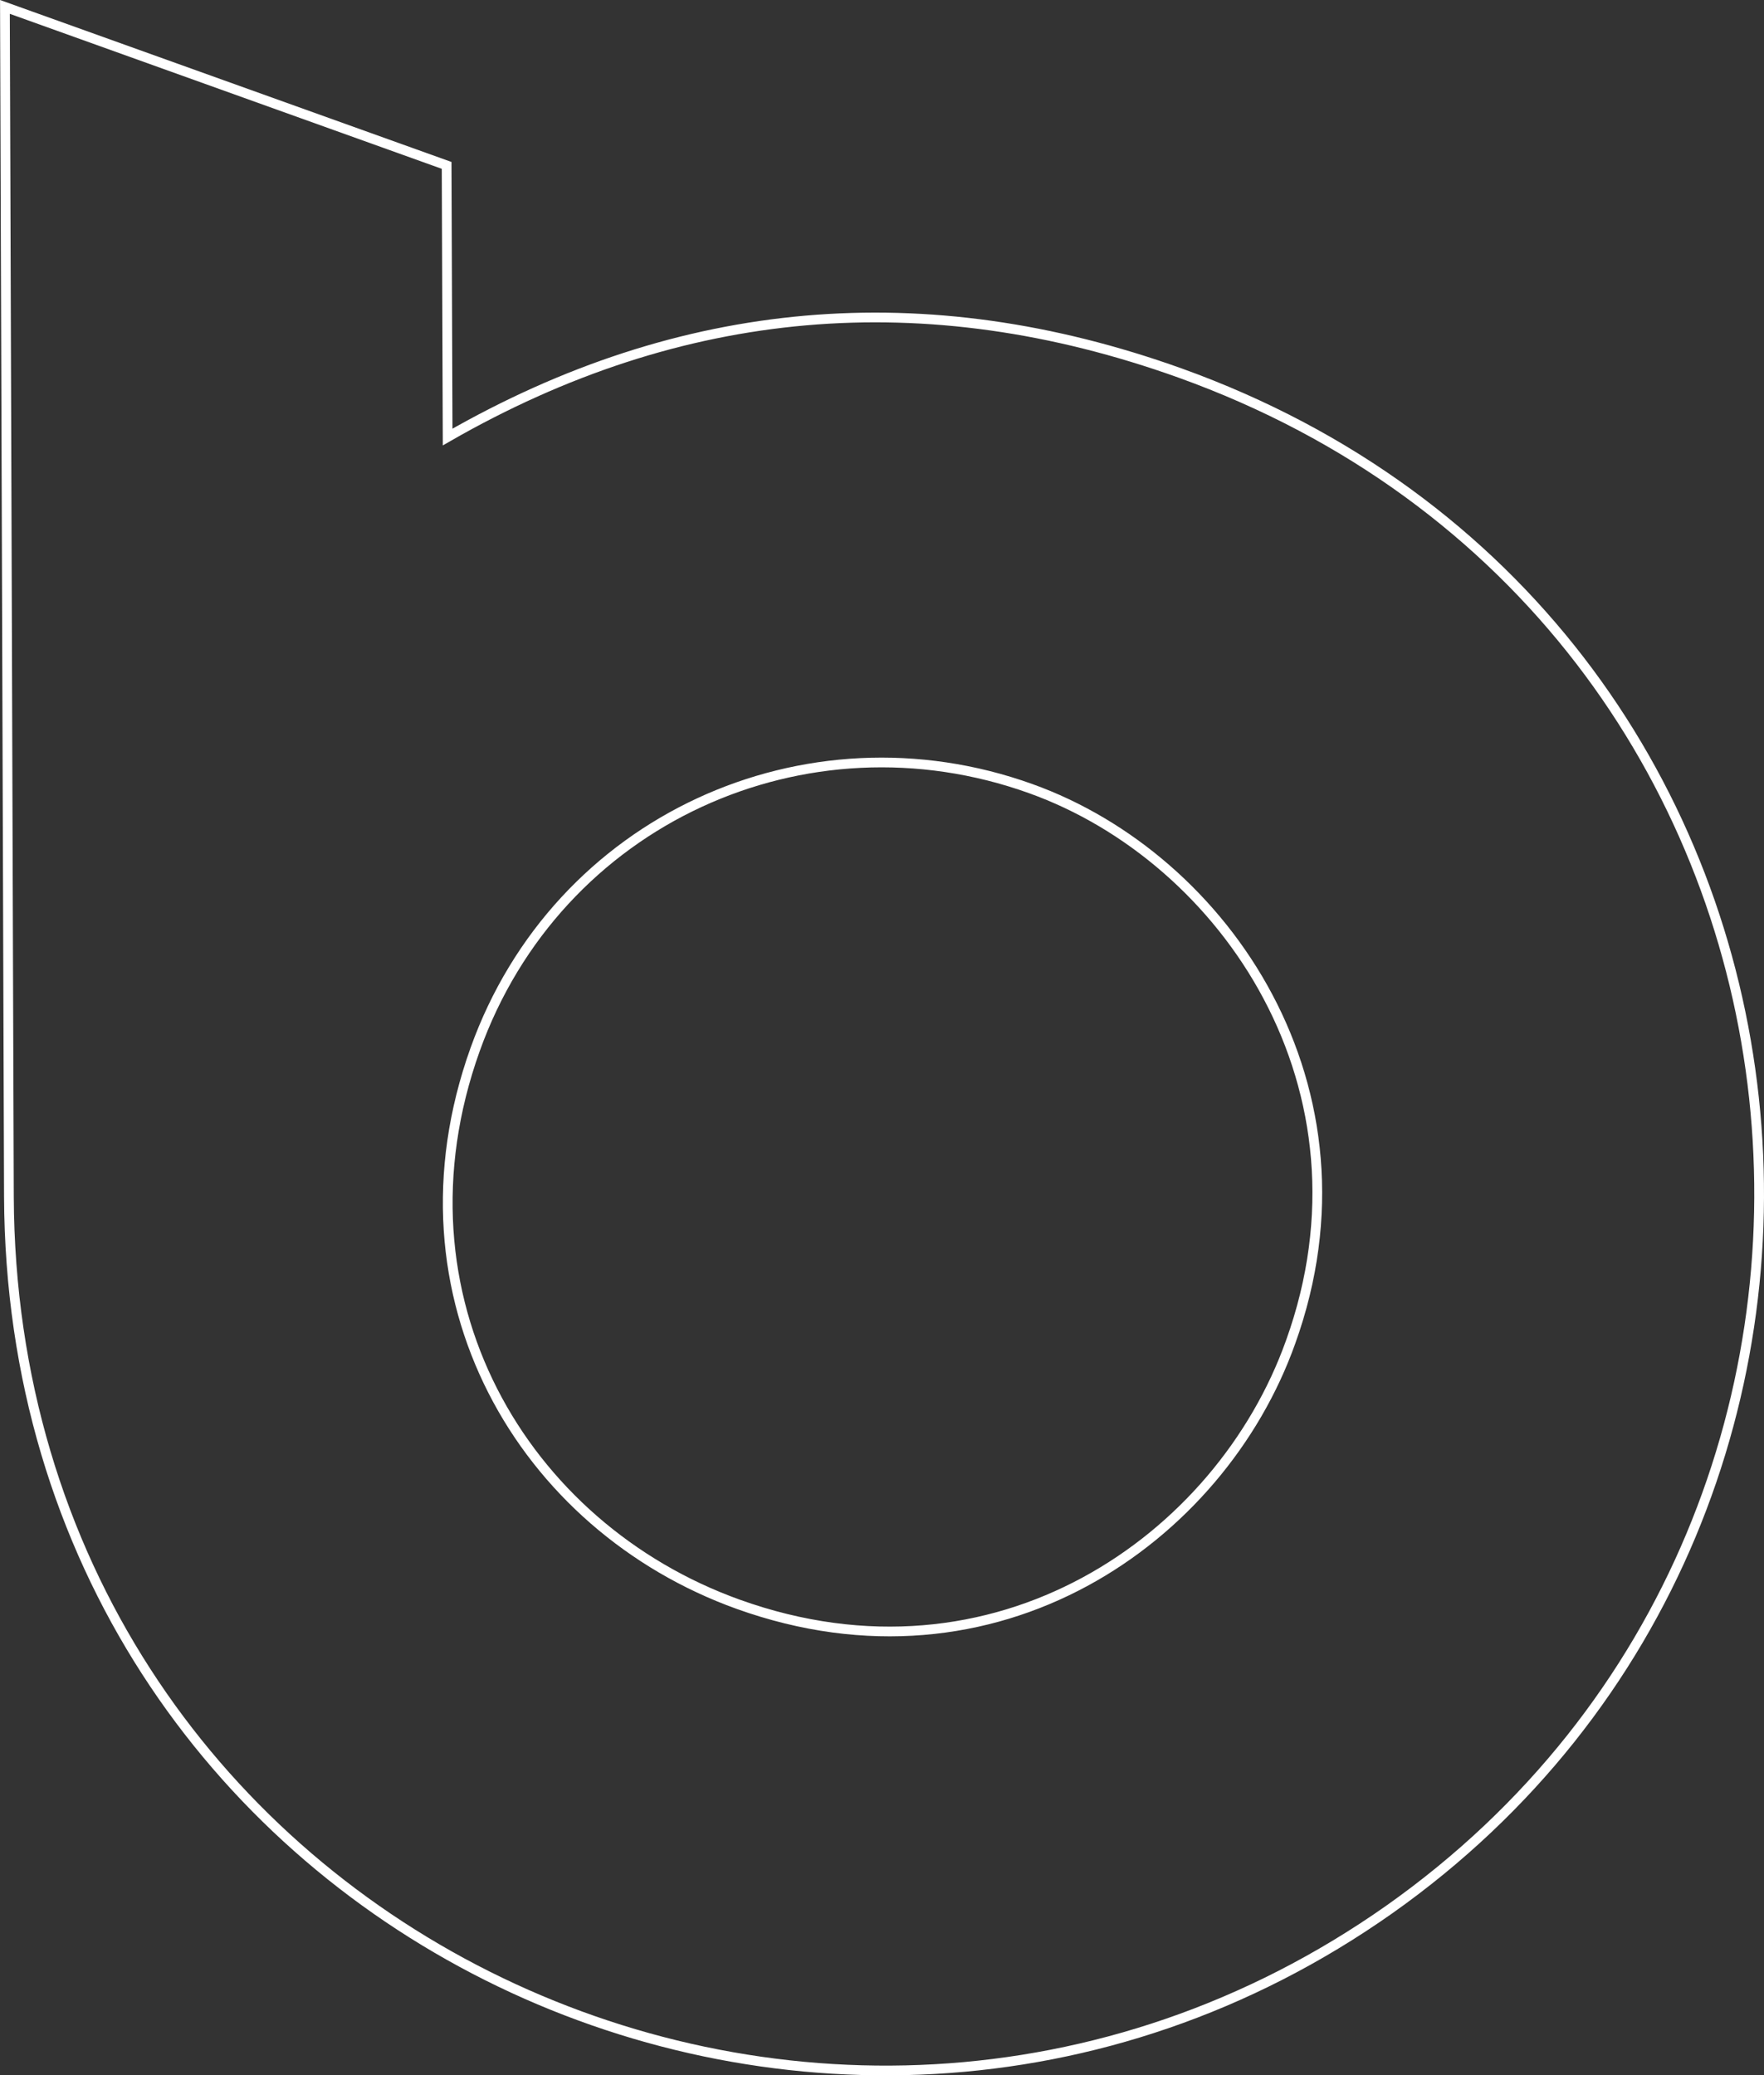 <svg id="Layer_1" data-name="Layer 1" xmlns="http://www.w3.org/2000/svg" viewBox="0 0 544.01 640.08"><rect x="0" y="0" width="544.01" height="640.08" fill="#333333" stroke="none"/><defs><style>.cls-1{fill:none;stroke:#fff;stroke-miterlimit:10;stroke-width:3px;}</style></defs><path class="cls-1" d="M182-162.32l136.22,48.88.31,83.78q107.93-62,225.82-19.76C754.66,26.12,783.23,301.3,609,424.43c-175.06,123.39-424.85,4.65-425.77-219.82ZM327,159.26c-27.32,76.35,14.8,147.22,81.1,171.07,79.56,28.57,148.69-20,170.39-80.83,28.12-78.08-20-149.17-80.16-170.73-69.42-24.93-146,9.68-171.33,80.49Z" transform="translate(-180.48 164.45)"/></svg>